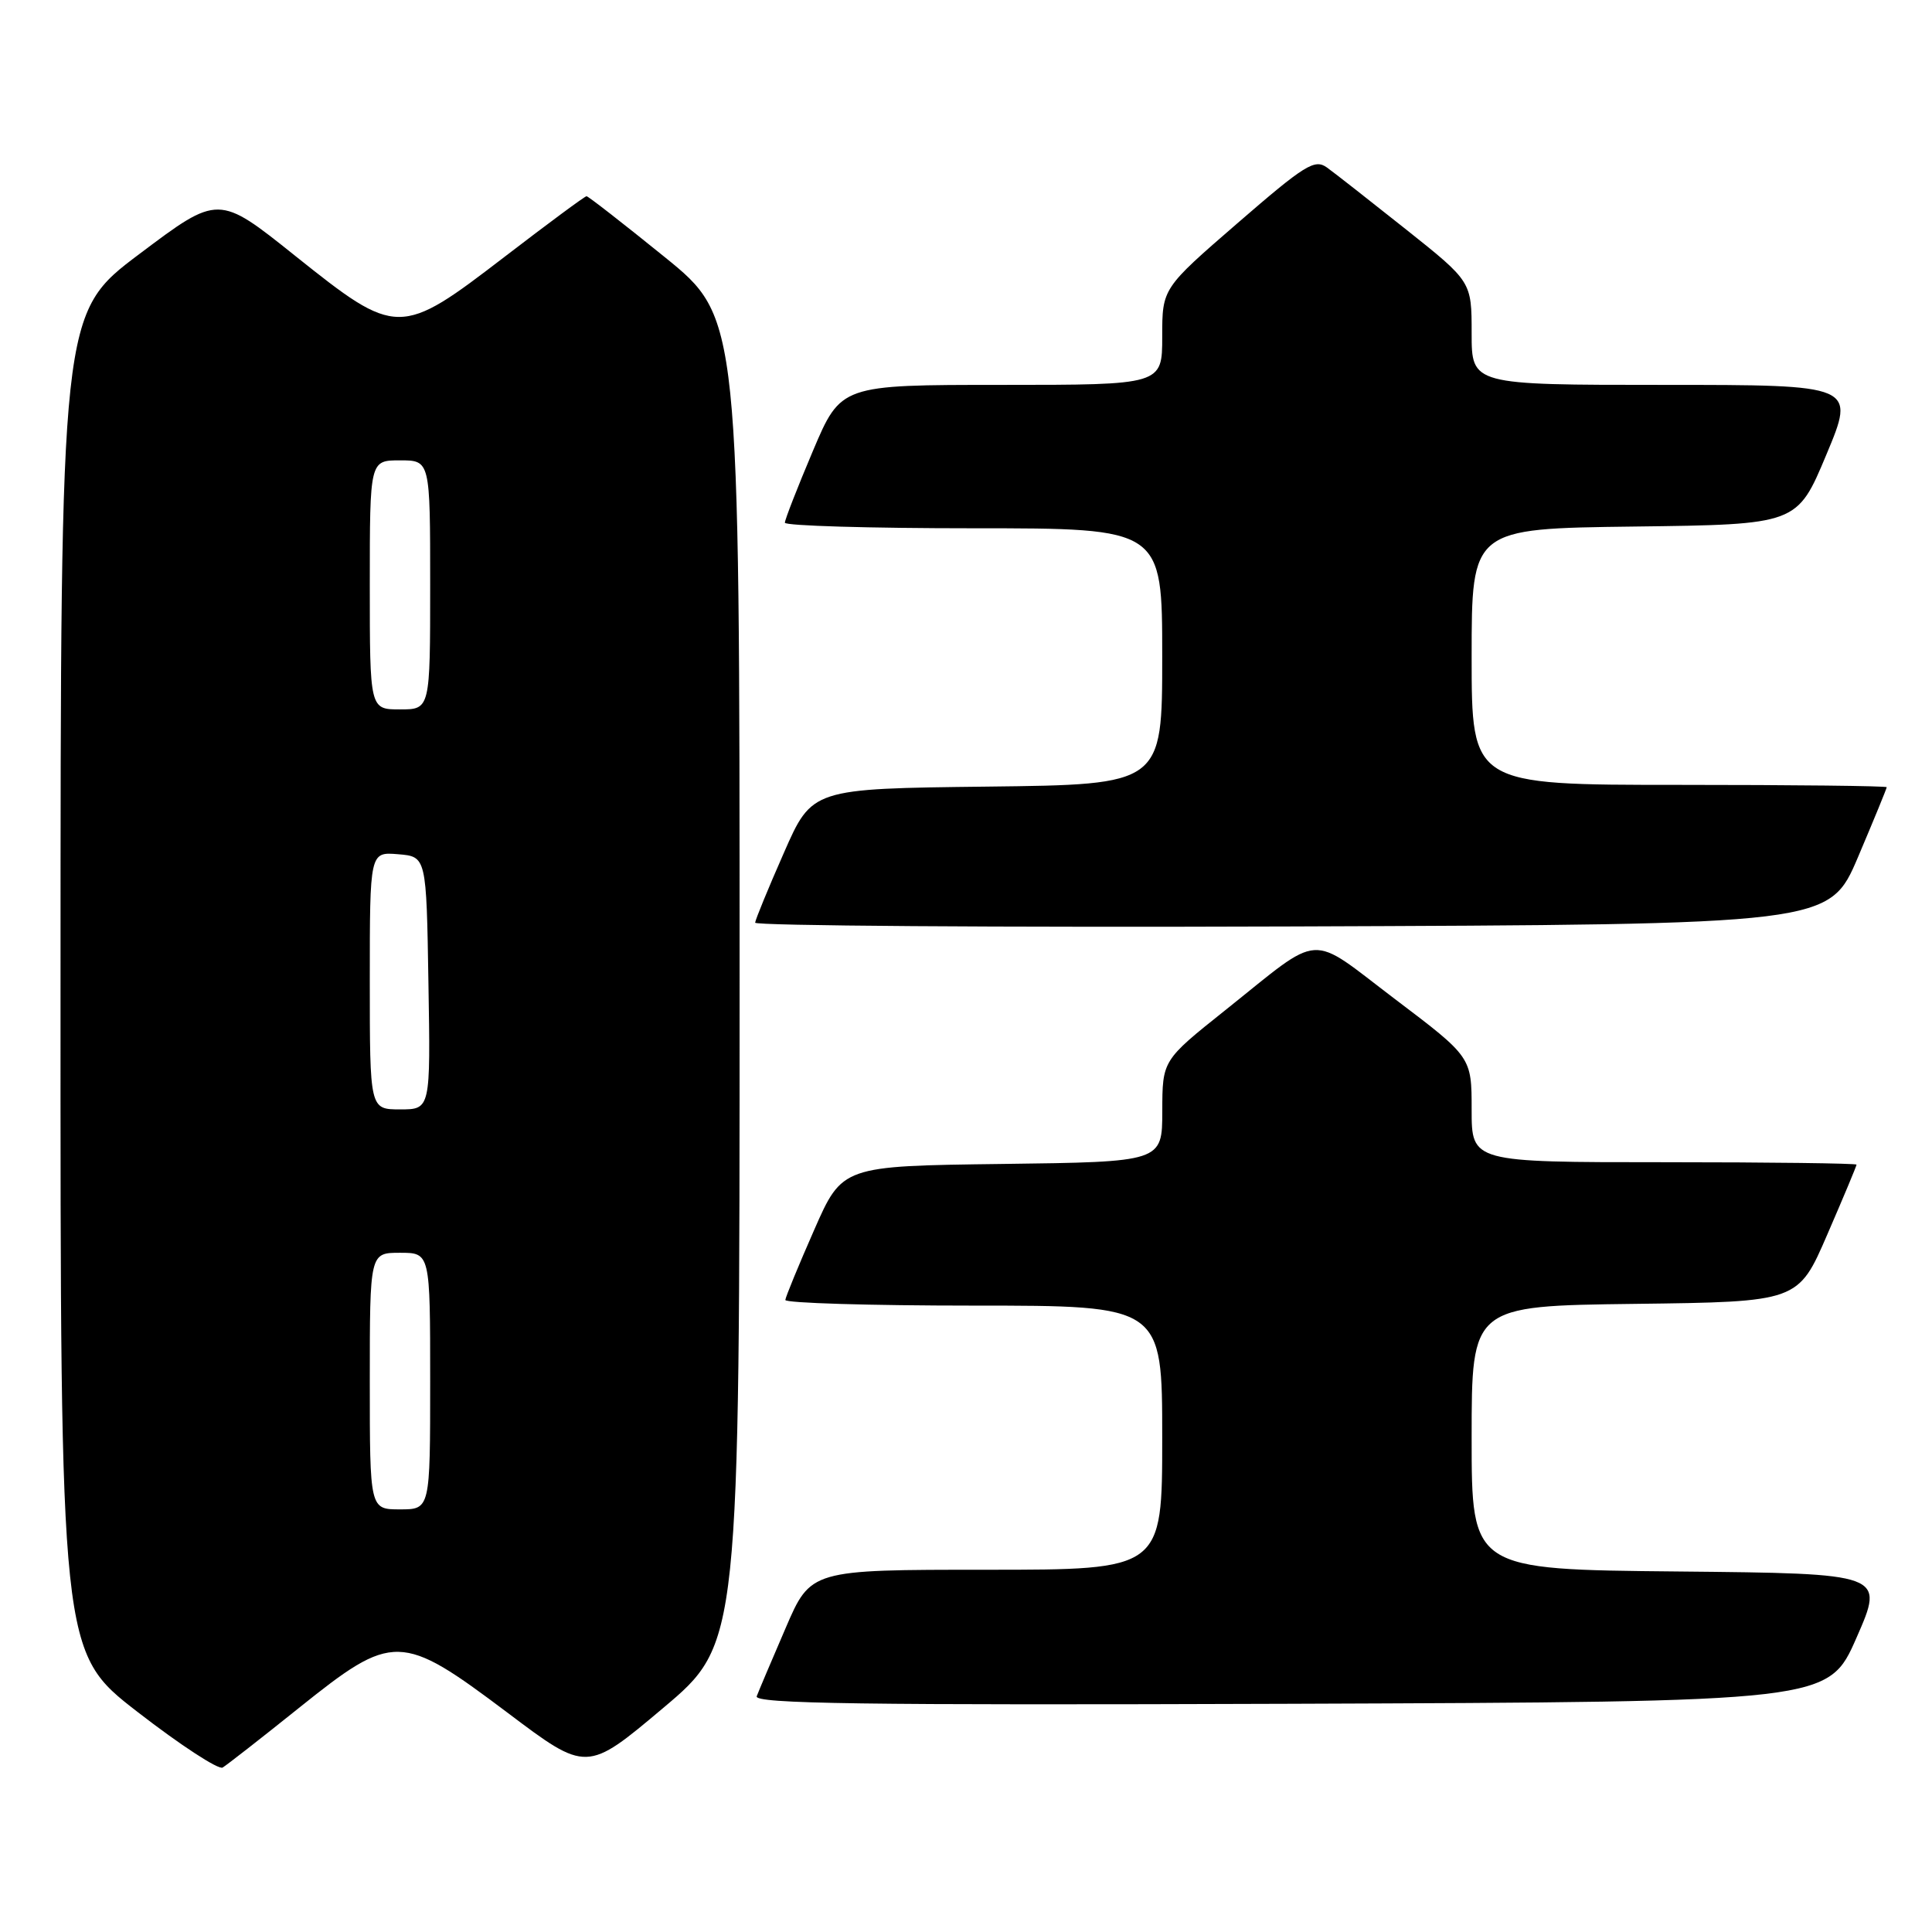 <?xml version="1.0" encoding="UTF-8" standalone="no"?>
<!DOCTYPE svg PUBLIC "-//W3C//DTD SVG 1.1//EN" "http://www.w3.org/Graphics/SVG/1.1/DTD/svg11.dtd" >
<svg xmlns="http://www.w3.org/2000/svg" xmlns:xlink="http://www.w3.org/1999/xlink" version="1.1" viewBox="0 0 256 256">
 <g >
 <path fill="currentColor"
d=" M 39.61 226.31 C 52.11 216.29 53.11 216.31 67.22 226.92 C 77.74 234.85 77.74 234.85 87.87 226.32 C 98.00 217.79 98.00 217.79 98.00 129.94 C 98.00 42.10 98.00 42.10 88.06 34.05 C 82.59 29.62 77.94 26.00 77.72 26.00 C 77.49 26.00 72.63 29.60 66.91 33.99 C 52.99 44.68 52.61 44.68 39.10 33.89 C 28.95 25.77 28.95 25.77 18.49 33.64 C 8.03 41.50 8.03 41.50 8.02 130.22 C 8.00 218.93 8.00 218.93 18.25 226.86 C 23.89 231.23 28.95 234.53 29.50 234.21 C 30.05 233.88 34.60 230.33 39.61 226.31 Z  M 246.00 217.00 C 249.73 208.50 249.73 208.50 222.37 208.23 C 195.00 207.97 195.00 207.97 195.00 190.50 C 195.00 173.04 195.00 173.04 216.63 172.77 C 238.27 172.50 238.27 172.50 242.13 163.57 C 244.26 158.66 246.00 154.50 246.00 154.32 C 246.00 154.15 234.53 154.00 220.50 154.00 C 195.00 154.00 195.00 154.00 195.00 147.04 C 195.00 140.07 195.00 140.07 184.85 132.39 C 173.20 123.56 175.44 123.41 162.35 133.86 C 154.02 140.50 154.02 140.50 154.01 147.23 C 154.00 153.96 154.00 153.96 132.80 154.23 C 111.60 154.50 111.60 154.50 107.87 163.00 C 105.81 167.68 104.10 171.84 104.06 172.25 C 104.03 172.66 115.25 173.00 129.00 173.00 C 154.00 173.00 154.00 173.00 154.00 190.50 C 154.00 208.00 154.00 208.00 130.71 208.00 C 107.42 208.00 107.42 208.00 104.09 215.75 C 102.25 220.01 100.53 224.07 100.27 224.76 C 99.88 225.76 114.15 225.96 171.03 225.76 C 242.27 225.50 242.27 225.50 246.00 217.00 Z  M 246.20 113.56 C 248.29 108.64 250.00 104.47 250.00 104.31 C 250.00 104.14 237.62 104.00 222.50 104.00 C 195.00 104.00 195.00 104.00 195.00 87.02 C 195.00 70.04 195.00 70.04 216.56 69.77 C 238.13 69.50 238.13 69.50 242.00 60.25 C 245.87 51.00 245.87 51.00 220.44 51.00 C 195.00 51.00 195.00 51.00 195.00 44.16 C 195.00 37.32 195.00 37.32 186.32 30.41 C 181.54 26.61 176.82 22.91 175.82 22.19 C 174.20 21.03 172.90 21.84 164.00 29.55 C 154.00 38.21 154.00 38.21 154.00 44.60 C 154.00 51.00 154.00 51.00 132.71 51.00 C 111.42 51.00 111.42 51.00 107.71 59.76 C 105.67 64.58 104.00 68.86 104.00 69.26 C 104.00 69.67 115.25 70.00 129.00 70.00 C 154.00 70.00 154.00 70.00 154.00 86.98 C 154.00 103.96 154.00 103.96 130.80 104.23 C 107.60 104.50 107.60 104.50 103.87 113.00 C 101.81 117.67 100.10 121.84 100.06 122.26 C 100.03 122.67 132.04 122.90 171.20 122.76 C 242.39 122.50 242.39 122.50 246.20 113.56 Z  M 49.00 183.00 C 49.00 166.00 49.00 166.00 53.00 166.00 C 57.00 166.00 57.00 166.00 57.00 183.00 C 57.00 200.00 57.00 200.00 53.00 200.00 C 49.00 200.00 49.00 200.00 49.00 183.00 Z  M 49.00 129.94 C 49.00 112.88 49.00 112.88 52.75 113.19 C 56.50 113.50 56.50 113.50 56.77 130.25 C 57.05 147.00 57.05 147.00 53.02 147.00 C 49.00 147.00 49.00 147.00 49.00 129.94 Z  M 49.00 77.50 C 49.00 61.00 49.00 61.00 53.00 61.00 C 57.00 61.00 57.00 61.00 57.00 77.50 C 57.00 94.00 57.00 94.00 53.00 94.00 C 49.00 94.00 49.00 94.00 49.00 77.50 Z "/>
</g>
</svg>